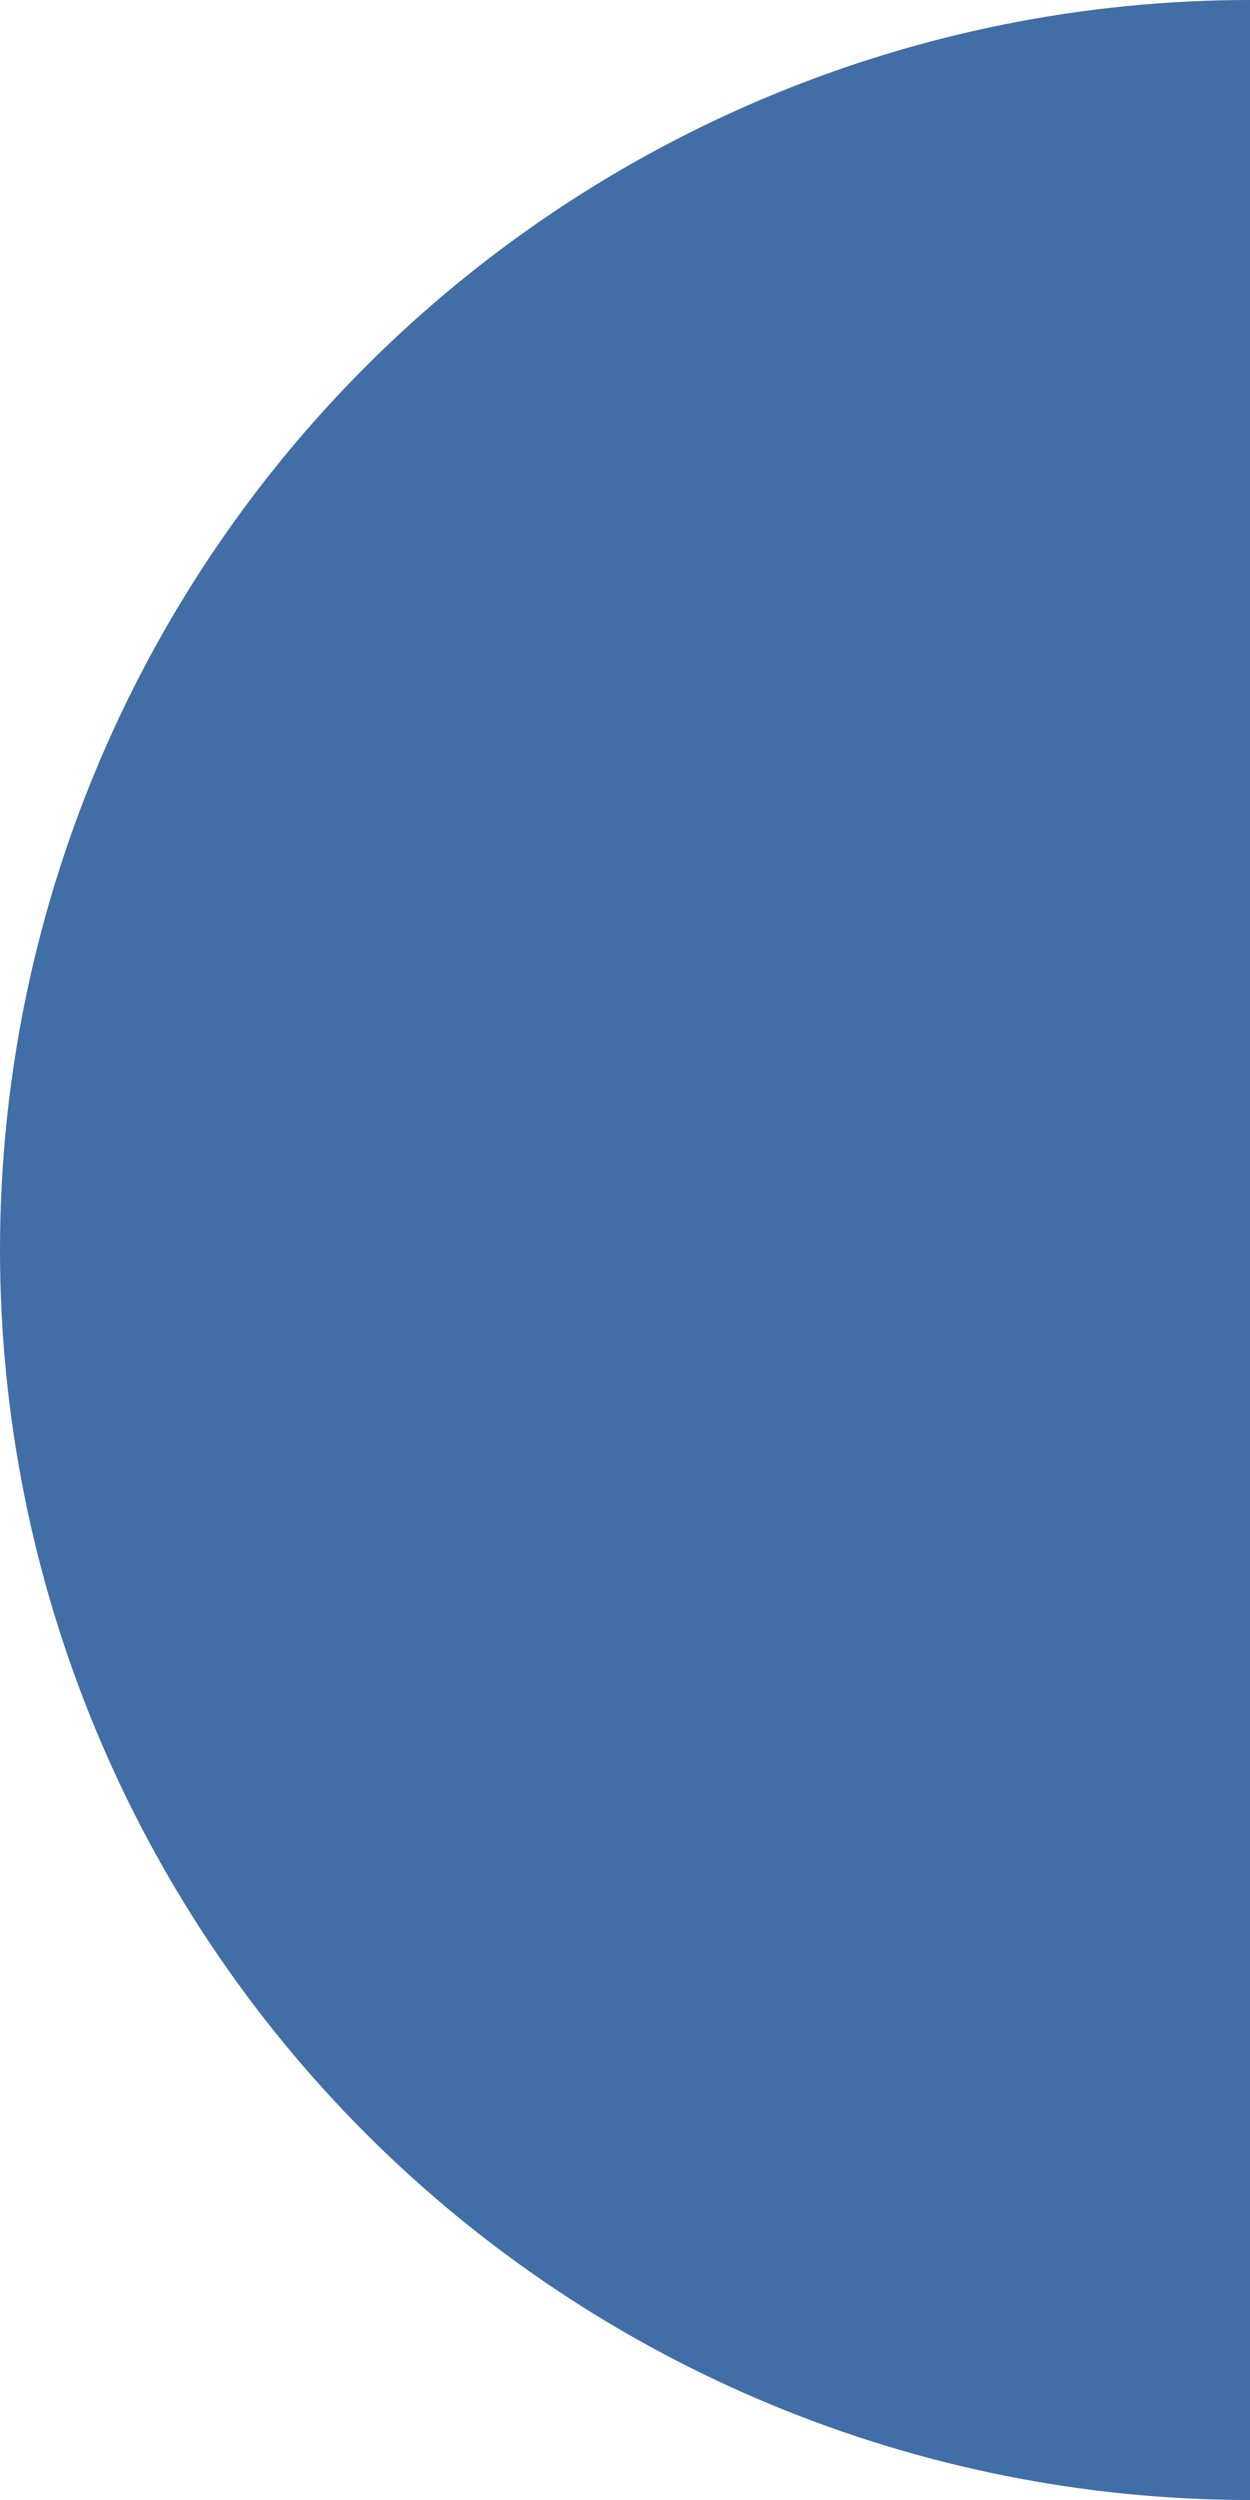<svg width="10" height="20" viewBox="0 0 10 20" fill="none" xmlns="http://www.w3.org/2000/svg">
<path d="M10 0C7.348 -3.16267e-08 4.804 1.054 2.929 2.929C1.054 4.804 2.3186e-07 7.348 0 10C-2.3186e-07 12.652 1.054 15.196 2.929 17.071C4.804 18.946 7.348 20 10 20L10 10V0Z" fill="#023E8A" fill-opacity="0.75"/>
</svg>
